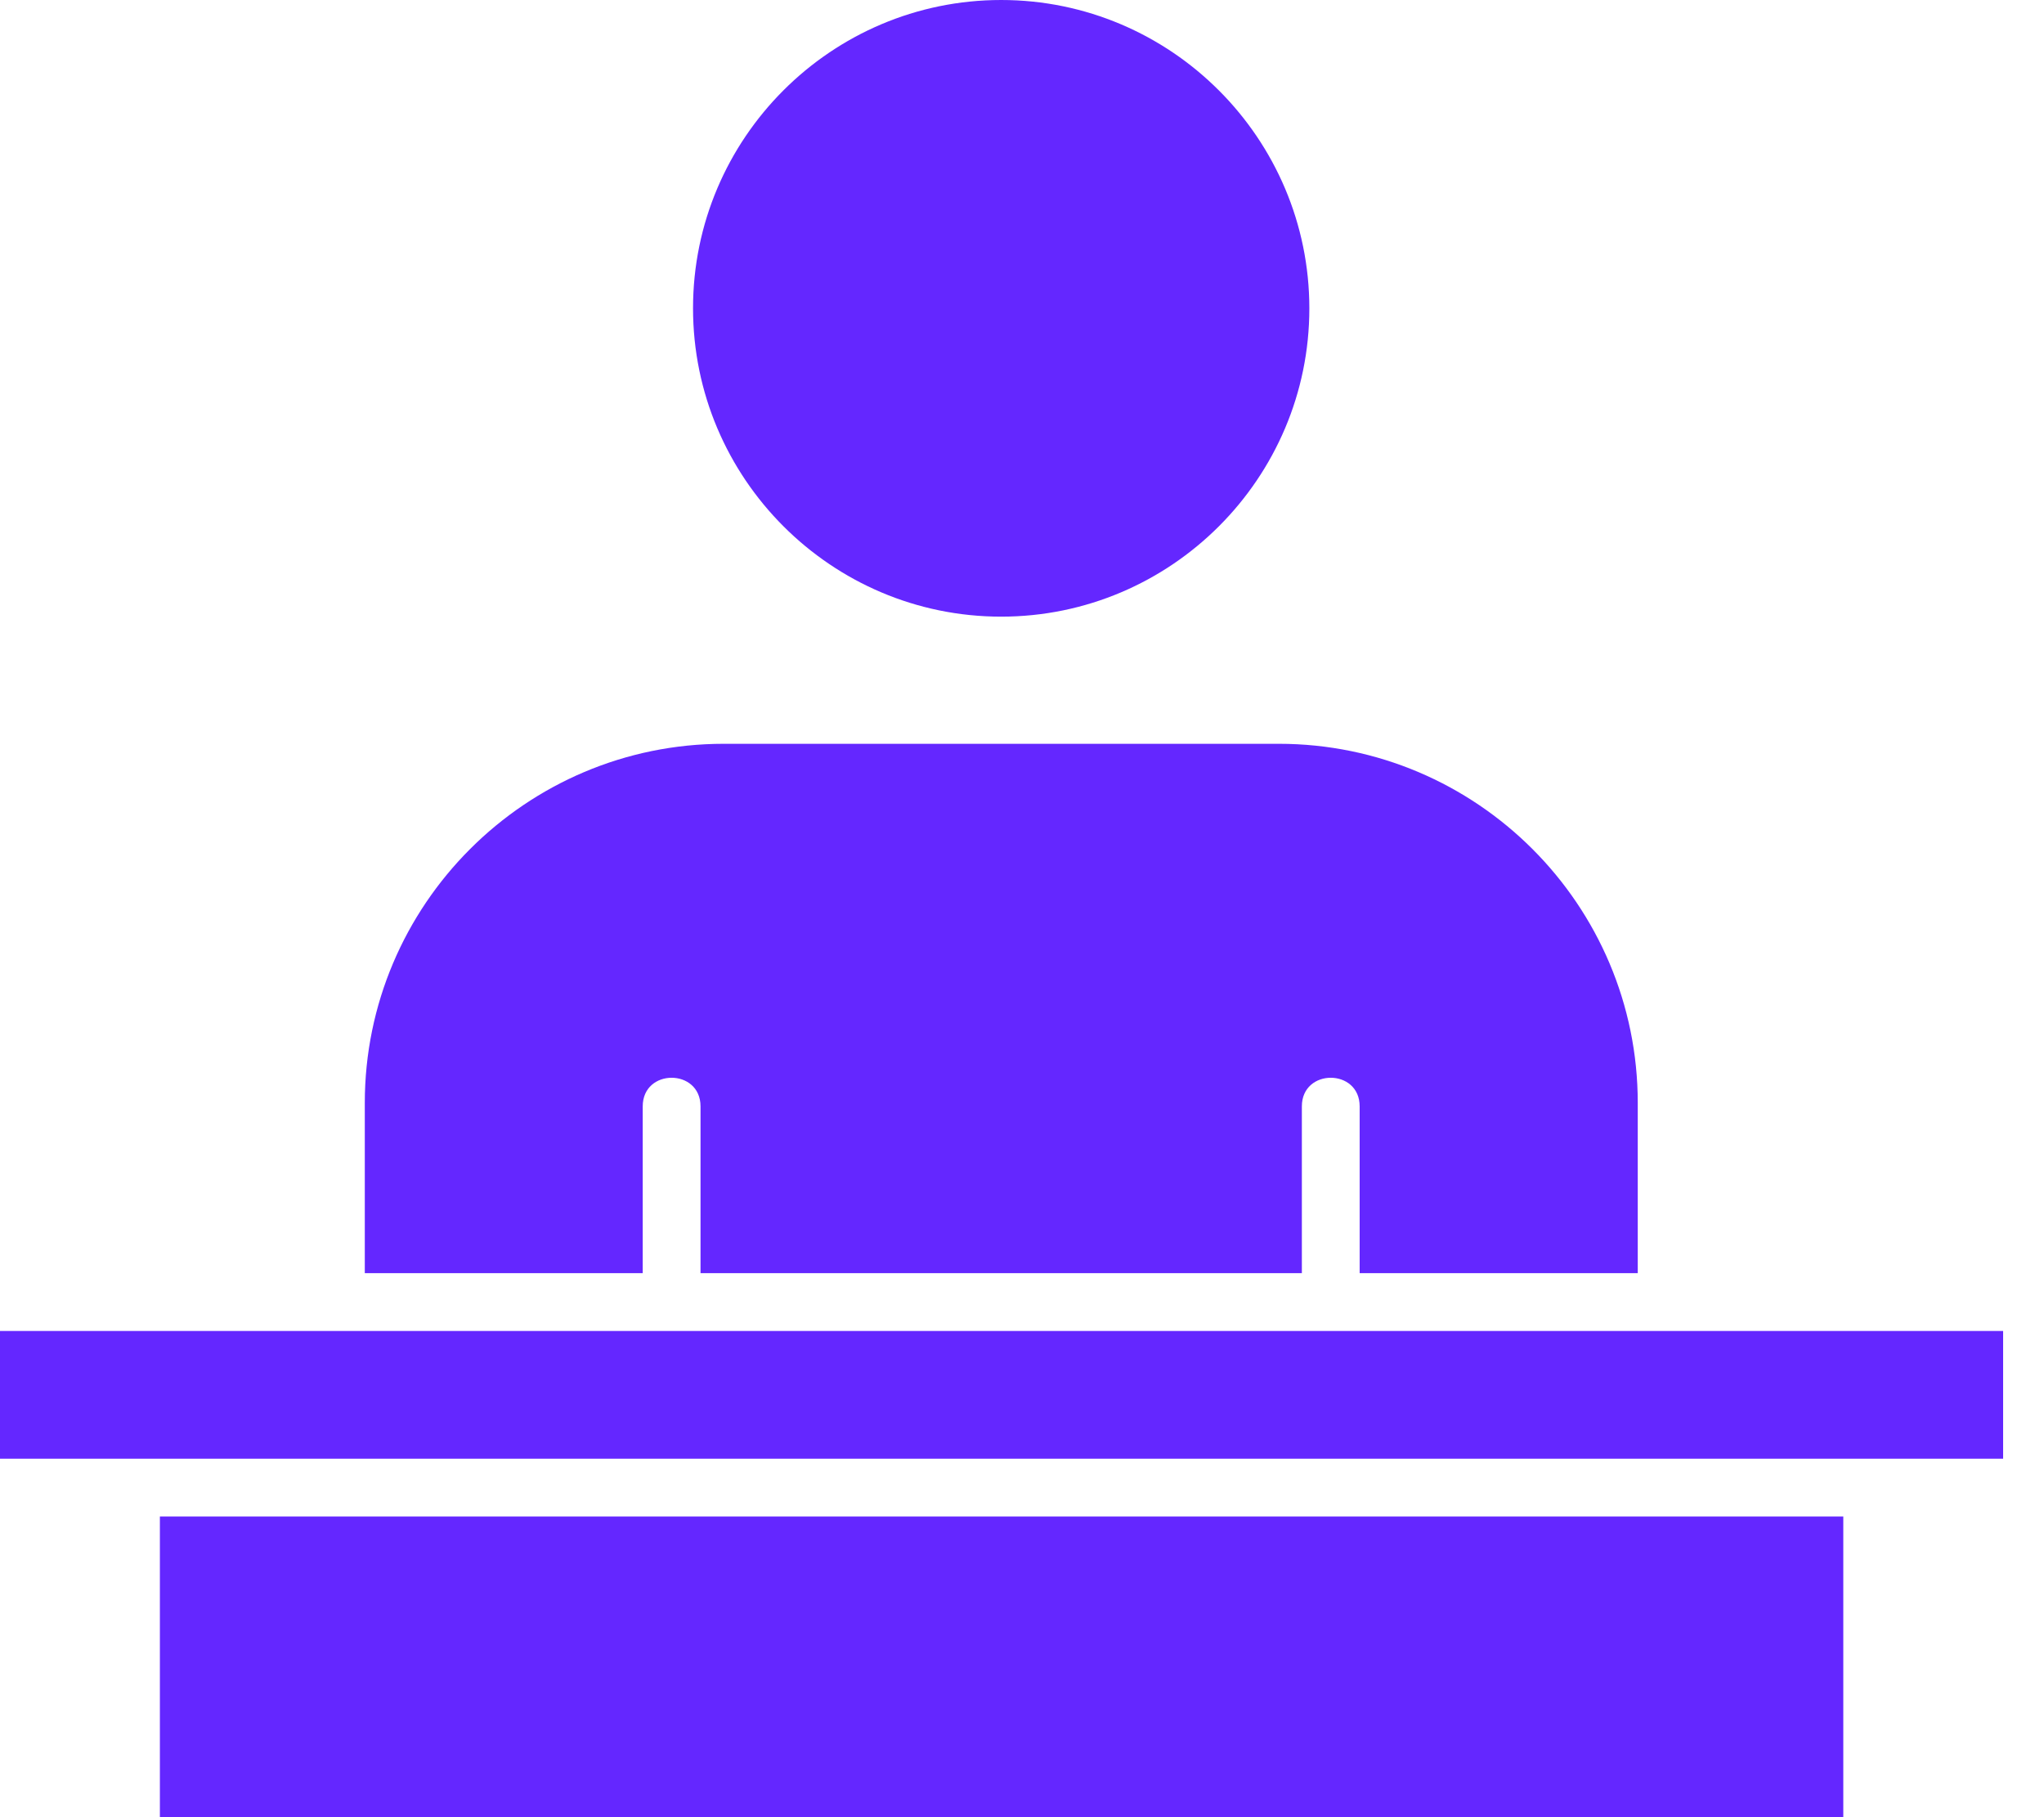 <svg width="36" height="32" viewBox="0 0 36 32" fill="none" xmlns="http://www.w3.org/2000/svg">
<path d="M28.845 22.42V19.422C28.845 15.934 26.009 13.098 22.522 13.098H12.748C9.261 13.098 6.425 15.934 6.425 19.422V22.42H11.32V19.483C11.32 18.811 12.338 18.811 12.338 19.483V22.42H22.929V19.483C22.929 18.811 23.947 18.811 23.947 19.483V22.42H28.842H28.845Z" fill="#6427FF"/>
<path d="M12.206 5.428C12.206 8.423 14.641 10.859 17.633 10.859C20.625 10.859 23.061 8.423 23.061 5.431C23.061 2.439 20.625 0 17.633 0C14.641 0 12.206 2.436 12.206 5.428Z" fill="#6427FF"/>
<path d="M35.28 23.438H0V25.687H35.28V23.438Z" fill="#6427FF"/>
<path d="M32.465 26.705H2.816V32H32.465V26.705Z" fill="#6427FF"/>
</svg>
